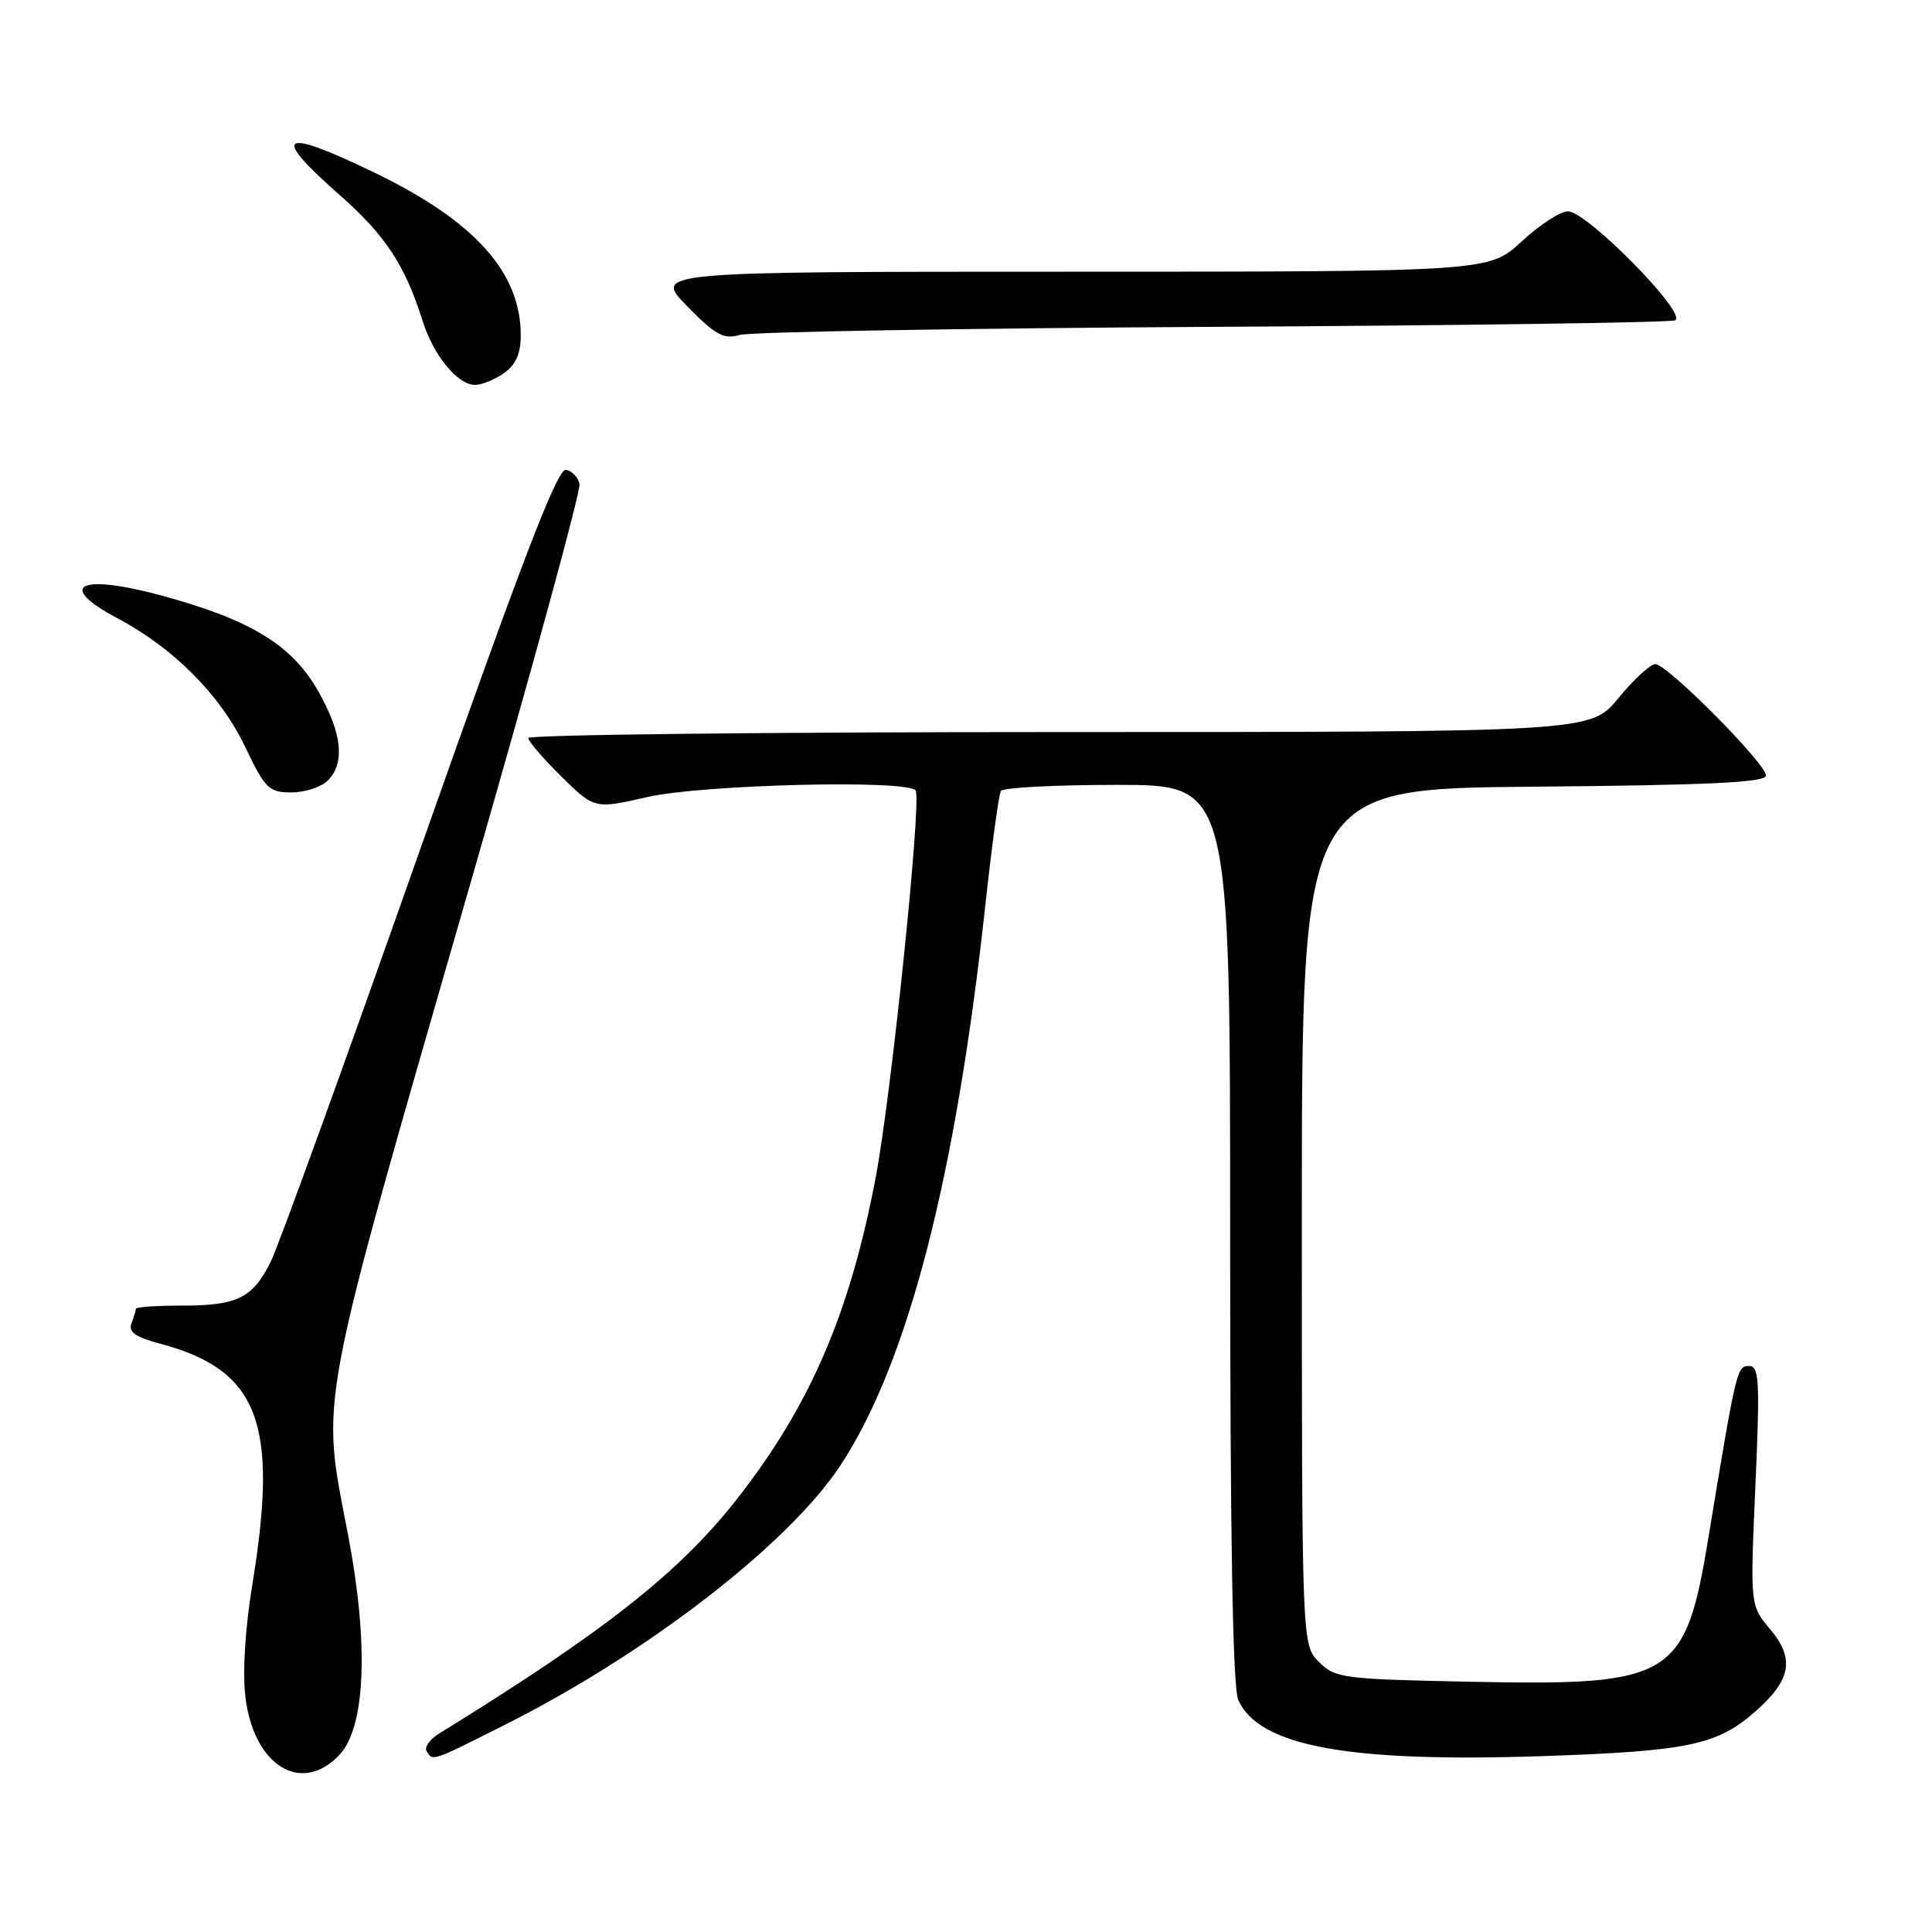 <?xml version="1.0" encoding="UTF-8" standalone="no"?>
<!DOCTYPE svg PUBLIC "-//W3C//DTD SVG 1.1//EN" "http://www.w3.org/Graphics/SVG/1.1/DTD/svg11.dtd" >
<svg xmlns="http://www.w3.org/2000/svg" xmlns:xlink="http://www.w3.org/1999/xlink" version="1.1" viewBox="0 0 256 256">
 <g >
 <path fill="currentColor"
d=" M 44.99 232.51 C 48.45 228.83 48.88 217.80 46.12 203.38 C 42.51 184.53 41.77 188.44 62.59 116.16 C 70.57 88.46 76.96 65.05 76.79 64.15 C 76.62 63.26 75.81 62.40 74.99 62.25 C 73.86 62.04 69.12 74.41 55.61 112.73 C 45.77 140.66 36.88 165.17 35.86 167.22 C 33.45 172.02 31.45 173.00 24.07 173.00 C 20.73 173.00 18.00 173.19 18.00 173.42 C 18.00 173.65 17.74 174.52 17.42 175.36 C 16.98 176.49 17.94 177.17 21.17 178.03 C 34.28 181.52 36.96 188.50 33.43 210.00 C 32.48 215.82 32.12 221.59 32.52 224.88 C 33.63 234.01 39.95 237.87 44.99 232.51 Z  M 66.82 228.59 C 85.73 219.09 104.43 204.65 111.33 194.22 C 120.25 180.71 126.61 156.19 130.55 120.06 C 131.41 112.11 132.35 105.25 132.62 104.81 C 132.89 104.36 139.84 104.00 148.06 104.00 C 163.00 104.00 163.00 104.00 163.00 163.45 C 163.00 204.07 163.34 223.66 164.09 225.29 C 166.87 231.40 178.71 233.57 204.50 232.69 C 223.58 232.05 227.54 231.22 232.54 226.83 C 237.34 222.61 237.86 219.81 234.55 215.88 C 231.90 212.73 231.90 212.73 232.60 196.86 C 233.21 182.92 233.11 181.00 231.75 181.00 C 230.15 181.00 230.06 181.38 226.38 203.73 C 223.32 222.35 221.66 223.37 195.30 222.85 C 177.89 222.50 176.94 222.38 174.77 220.22 C 172.50 217.95 172.50 217.95 172.50 161.22 C 172.50 104.50 172.50 104.50 203.25 104.24 C 226.50 104.04 234.00 103.68 234.00 102.76 C 234.00 101.18 220.92 88.00 219.34 88.00 C 218.68 88.00 216.47 90.03 214.45 92.50 C 210.76 97.00 210.76 97.00 140.38 97.00 C 101.67 97.00 70.00 97.36 70.00 97.79 C 70.00 98.23 71.98 100.52 74.39 102.90 C 78.79 107.21 78.79 107.21 85.84 105.60 C 93.17 103.94 120.45 103.28 121.33 104.75 C 122.14 106.11 118.09 145.27 116.02 156.10 C 112.59 174.08 107.33 186.26 97.70 198.57 C 90.04 208.36 80.09 216.20 58.22 229.68 C 56.96 230.45 56.20 231.52 56.53 232.04 C 57.36 233.39 57.10 233.47 66.82 228.59 Z  M 43.43 103.43 C 45.77 101.09 45.33 97.10 42.09 91.46 C 38.65 85.46 33.24 82.16 21.65 78.98 C 10.53 75.93 7.28 77.53 15.61 81.95 C 22.99 85.86 29.21 92.12 32.44 98.87 C 35.14 104.52 35.62 105.00 38.61 105.00 C 40.40 105.00 42.56 104.29 43.43 103.43 Z  M 66.78 49.44 C 68.35 48.34 69.00 46.87 69.00 44.41 C 69.00 36.10 62.90 29.30 49.71 22.92 C 37.12 16.83 35.74 17.69 45.02 25.85 C 51.07 31.18 53.66 35.12 55.99 42.50 C 57.44 47.11 60.63 51.00 62.95 51.00 C 63.83 51.00 65.56 50.30 66.78 49.44 Z  M 160.50 43.31 C 193.50 43.13 221.15 42.74 221.93 42.45 C 223.81 41.76 210.30 28.00 207.75 28.00 C 206.76 28.00 204.00 29.80 201.62 32.00 C 197.28 36.00 197.28 36.00 141.93 36.00 C 86.58 36.00 86.58 36.00 91.04 40.56 C 94.81 44.41 95.89 45.00 98.00 44.38 C 99.38 43.98 127.50 43.49 160.50 43.31 Z "/>
</g>
</svg>